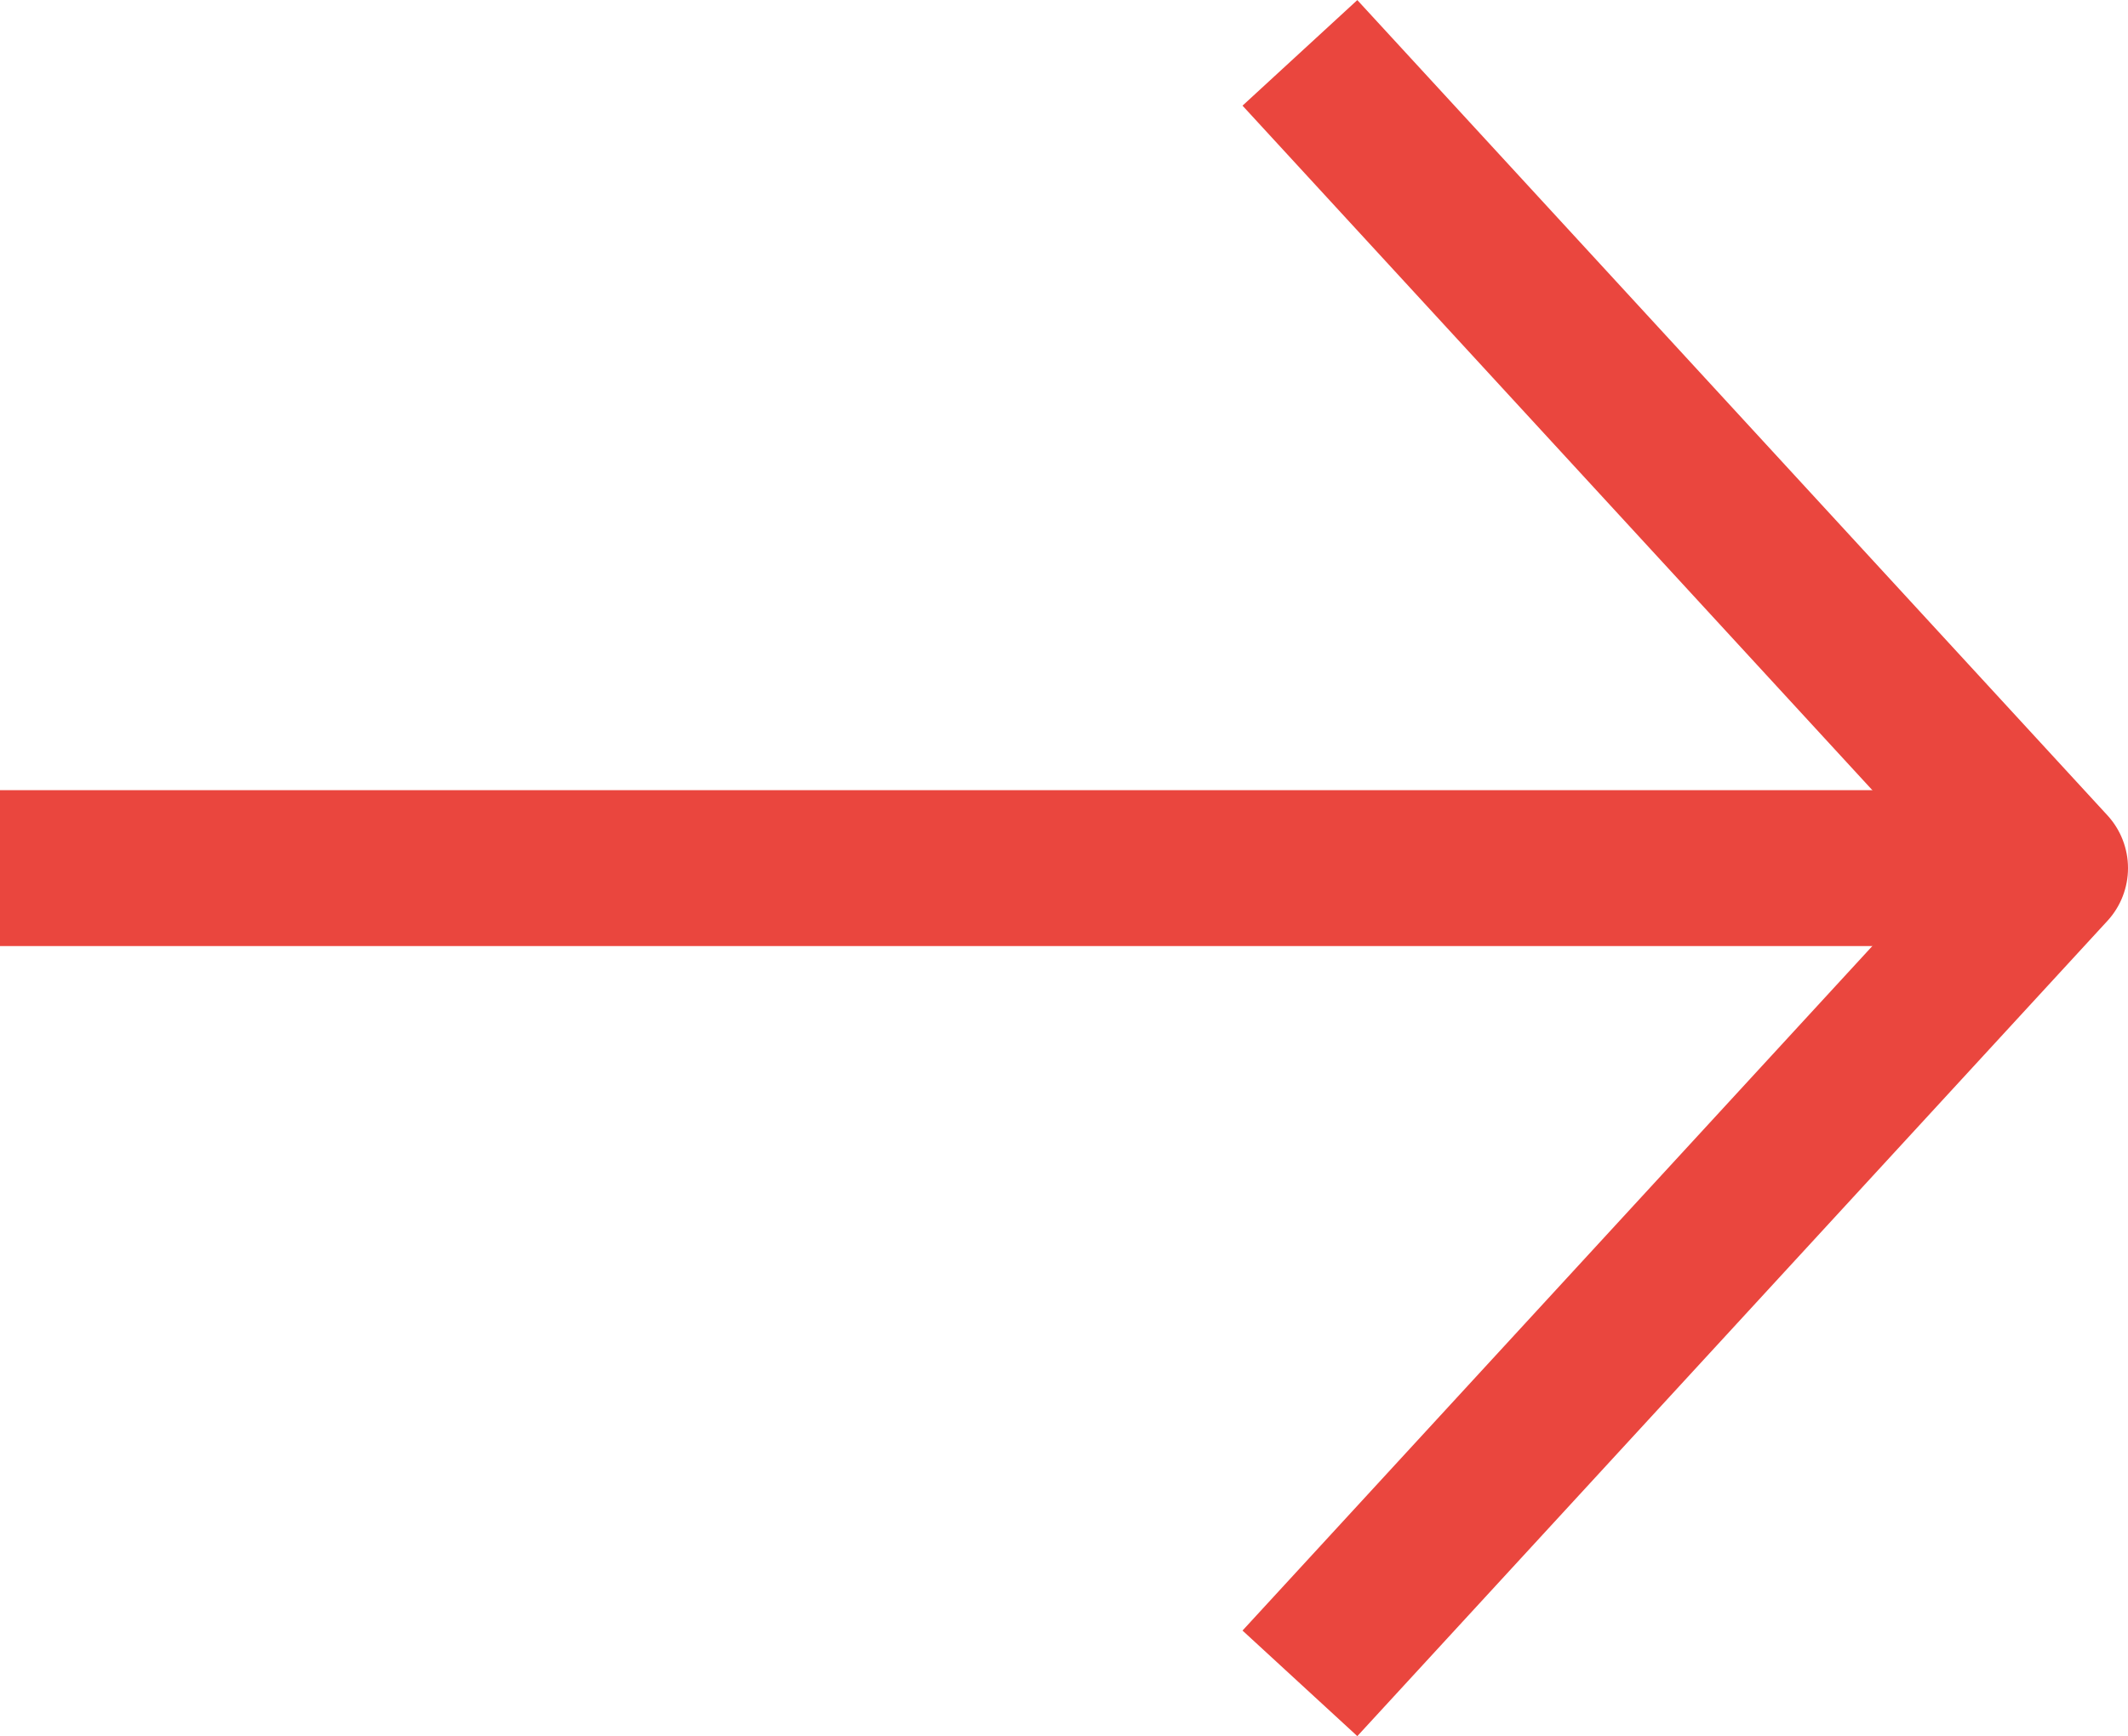 <svg xmlns="http://www.w3.org/2000/svg" width="13.643" height="11.133" viewBox="0 0 13.643 11.133">
  <g id="Component_35_1" data-name="Component 35 – 1" transform="translate(0 0.339)">
    <line id="Line_8" data-name="Line 8" x1="13.033" transform="translate(0 5.228)" fill="none" stroke="#ea463e" stroke-linejoin="round" stroke-width="1"/>
    <path id="Path_279" data-name="Path 279" d="M1079.194,484.649l4.809-5.228-4.809-5.228" transform="translate(-1070.86 -474.193)" fill="none" stroke="#ea463e" stroke-linejoin="round" stroke-width="1"/>
  </g>
</svg>
